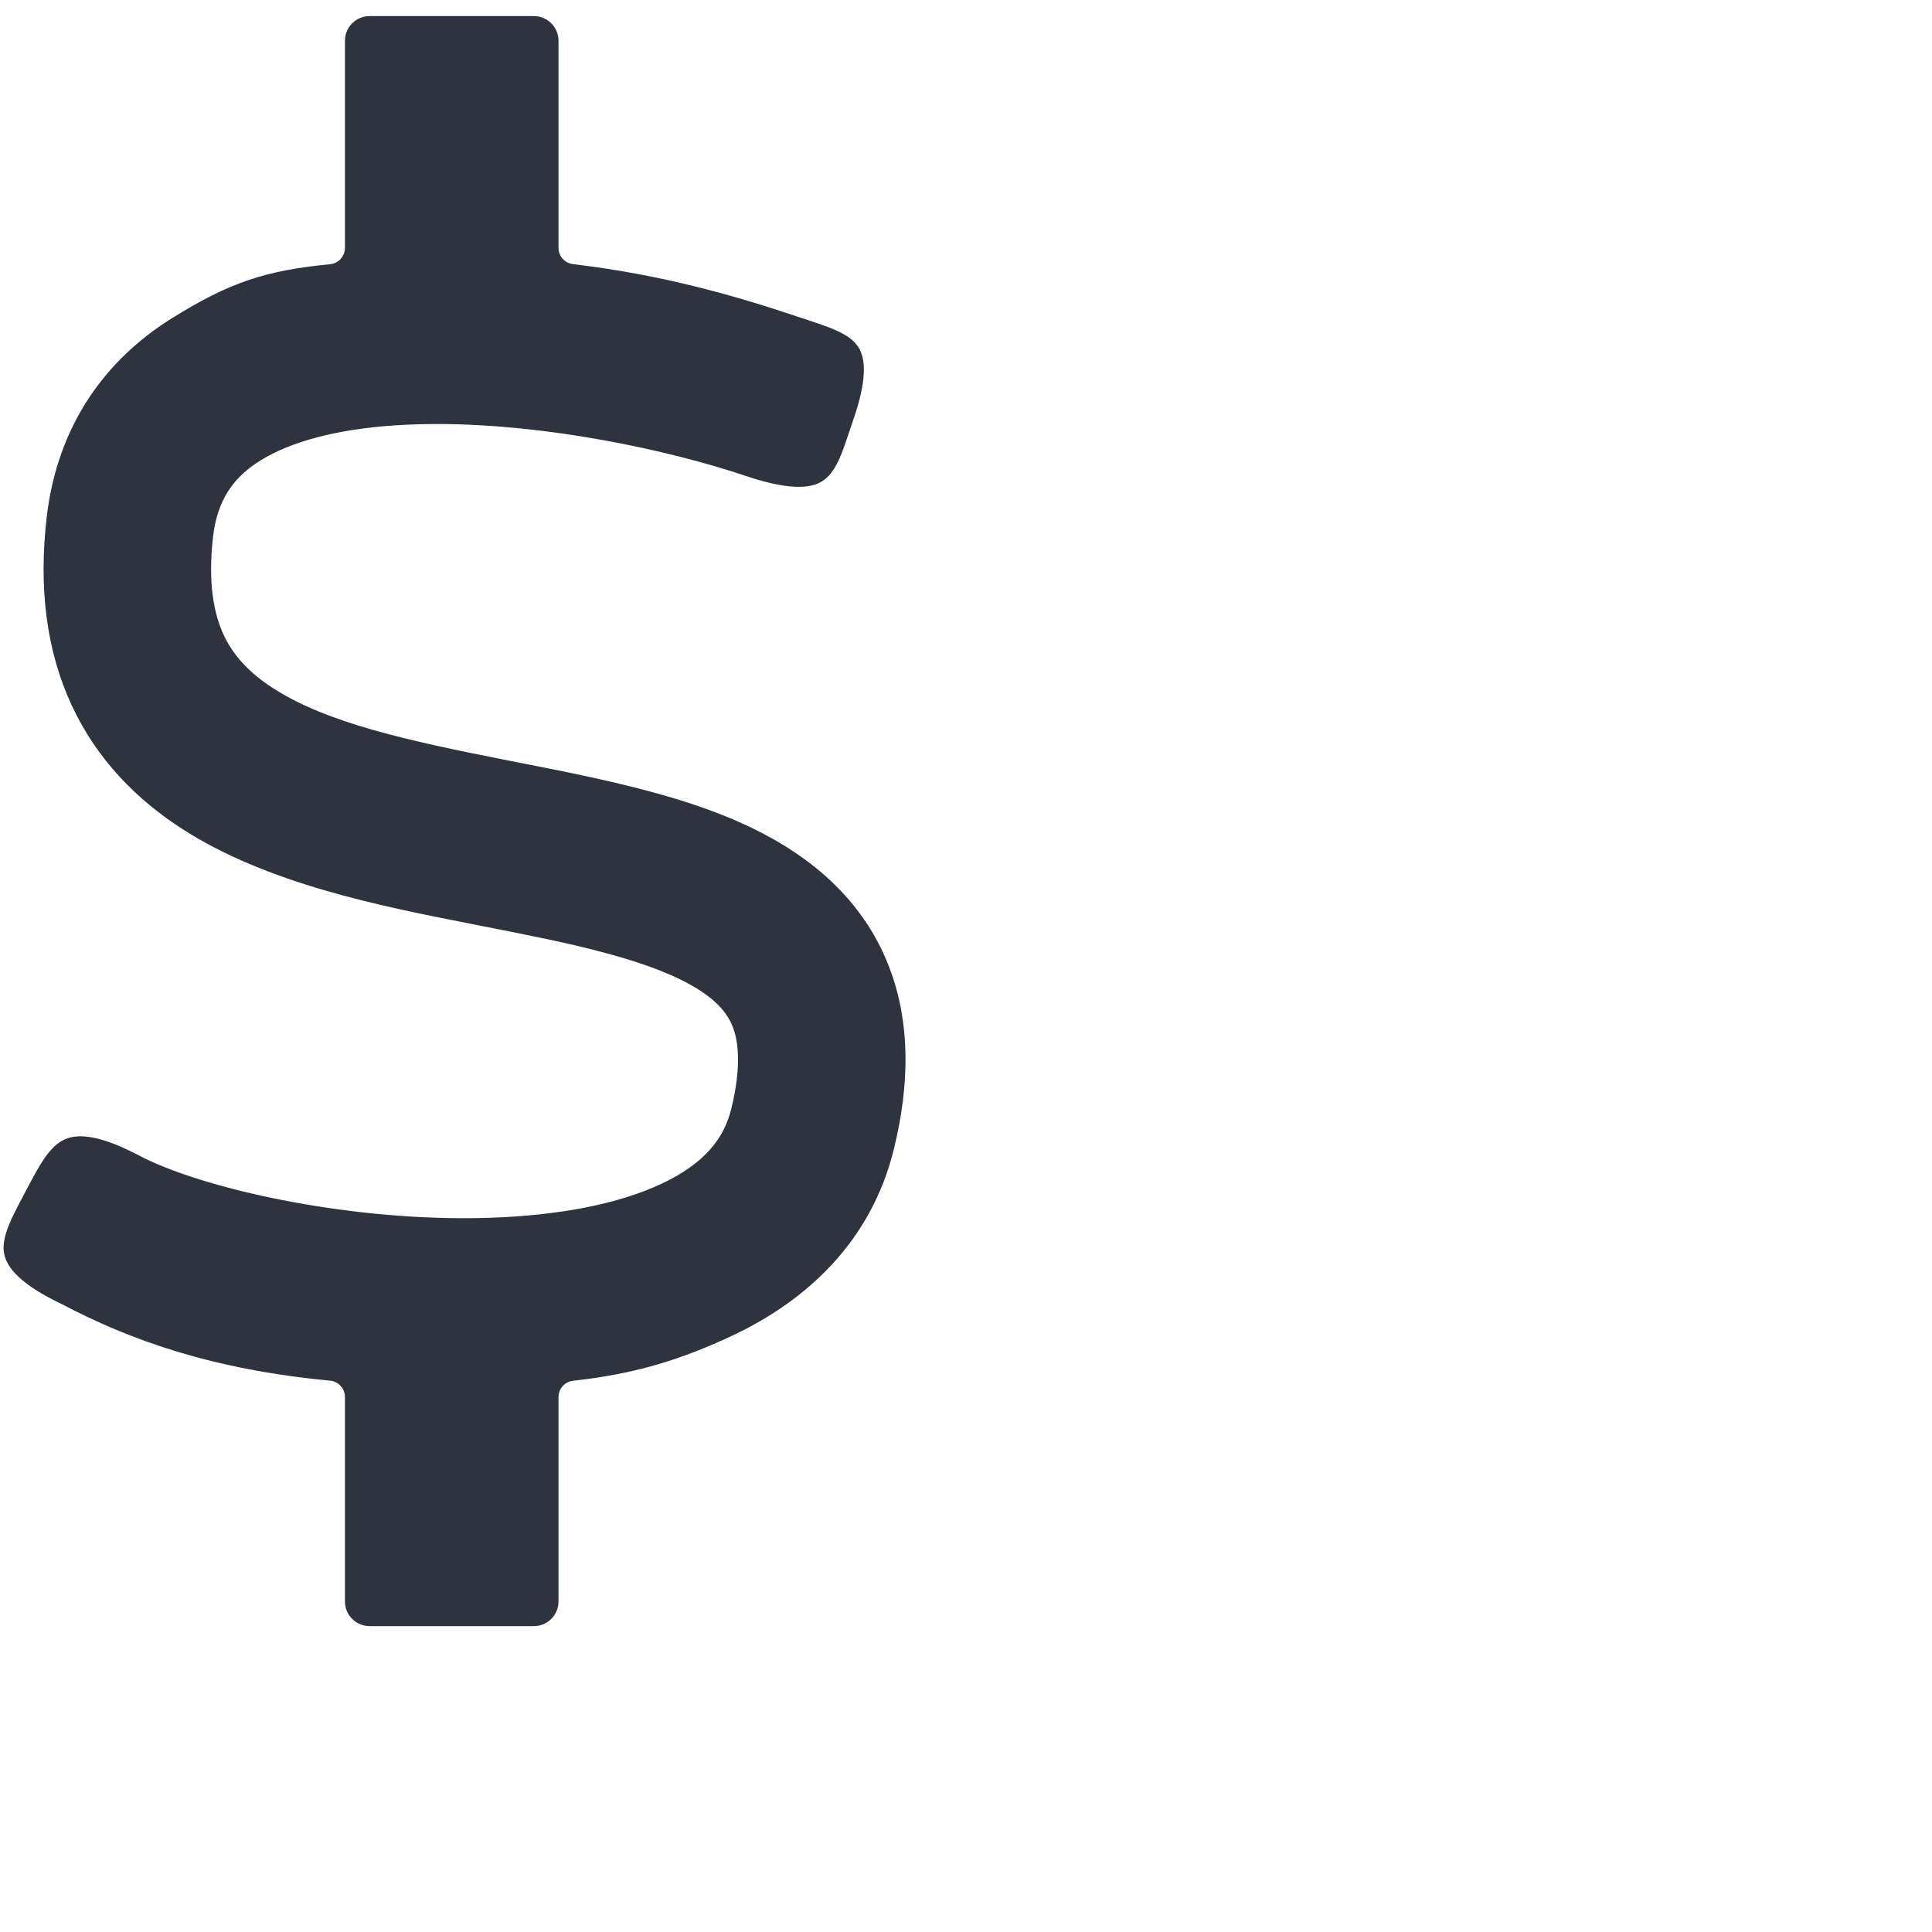 <svg width="24" height="24" viewBox="0 0 24 24" fill="none" xmlns="http://www.w3.org/2000/svg">
<path d="M4.101 3.282C4.205 3.272 4.285 3.184 4.285 3.079V0.506C4.285 0.337 4.422 0.2 4.591 0.2H6.632C6.801 0.2 6.938 0.337 6.938 0.506V3.079C6.938 3.182 7.015 3.269 7.118 3.281C8.248 3.416 9.144 3.677 9.93 3.941C9.969 3.954 10.006 3.966 10.041 3.978C10.165 4.019 10.274 4.055 10.373 4.098C10.498 4.153 10.584 4.21 10.639 4.279C10.738 4.401 10.804 4.646 10.586 5.255L10.585 5.259L10.555 5.348C10.511 5.48 10.473 5.594 10.428 5.696C10.373 5.818 10.316 5.901 10.246 5.955C10.121 6.054 9.873 6.117 9.267 5.913C8.29 5.585 6.804 5.272 5.455 5.267L5.401 5.267C5.239 5.268 5.079 5.273 4.922 5.283C4.181 5.331 3.612 5.486 3.236 5.72C3.078 5.818 2.941 5.937 2.839 6.094C2.736 6.252 2.675 6.436 2.648 6.656C2.579 7.244 2.658 7.625 2.777 7.884C2.896 8.139 3.091 8.355 3.394 8.55C4.06 8.979 5.053 9.199 6.288 9.442L6.409 9.466C6.955 9.573 7.538 9.687 8.078 9.833C8.658 9.989 9.261 10.2 9.782 10.529C10.318 10.867 10.796 11.347 11.053 12.033C11.307 12.708 11.303 13.463 11.104 14.274C10.825 15.415 10.029 16.15 9.113 16.584C8.447 16.899 7.869 17.07 7.12 17.152C7.016 17.163 6.938 17.251 6.938 17.355V19.894C6.938 20.063 6.801 20.2 6.632 20.2H4.591C4.422 20.2 4.285 20.063 4.285 19.894V17.355C4.285 17.249 4.205 17.161 4.1 17.151C2.625 17.011 1.612 16.645 0.759 16.196L0.752 16.193C0.181 15.918 0.06 15.696 0.046 15.535C0.038 15.444 0.061 15.34 0.113 15.212C0.157 15.104 0.216 14.993 0.282 14.868L0.323 14.79L0.337 14.764C0.414 14.619 0.479 14.495 0.551 14.39C0.627 14.281 0.699 14.208 0.78 14.166C0.927 14.087 1.184 14.068 1.729 14.355C2.089 14.545 2.682 14.737 3.38 14.882C4.082 15.028 4.905 15.13 5.73 15.133L5.8 15.133C5.892 15.132 5.985 15.131 6.077 15.128C6.941 15.1 7.686 14.957 8.222 14.703C8.737 14.46 8.991 14.154 9.083 13.779C9.215 13.243 9.17 12.937 9.106 12.765C9.045 12.603 8.924 12.448 8.673 12.29C8.407 12.122 8.032 11.976 7.535 11.842C7.068 11.715 6.555 11.615 5.99 11.504L5.849 11.476C4.72 11.255 3.32 10.977 2.268 10.3C1.705 9.938 1.206 9.442 0.889 8.758C0.574 8.077 0.477 7.291 0.582 6.41C0.716 5.286 1.306 4.47 2.136 3.953C2.847 3.51 3.292 3.361 4.101 3.282Z" fill="#2D333F"/>
</svg>
